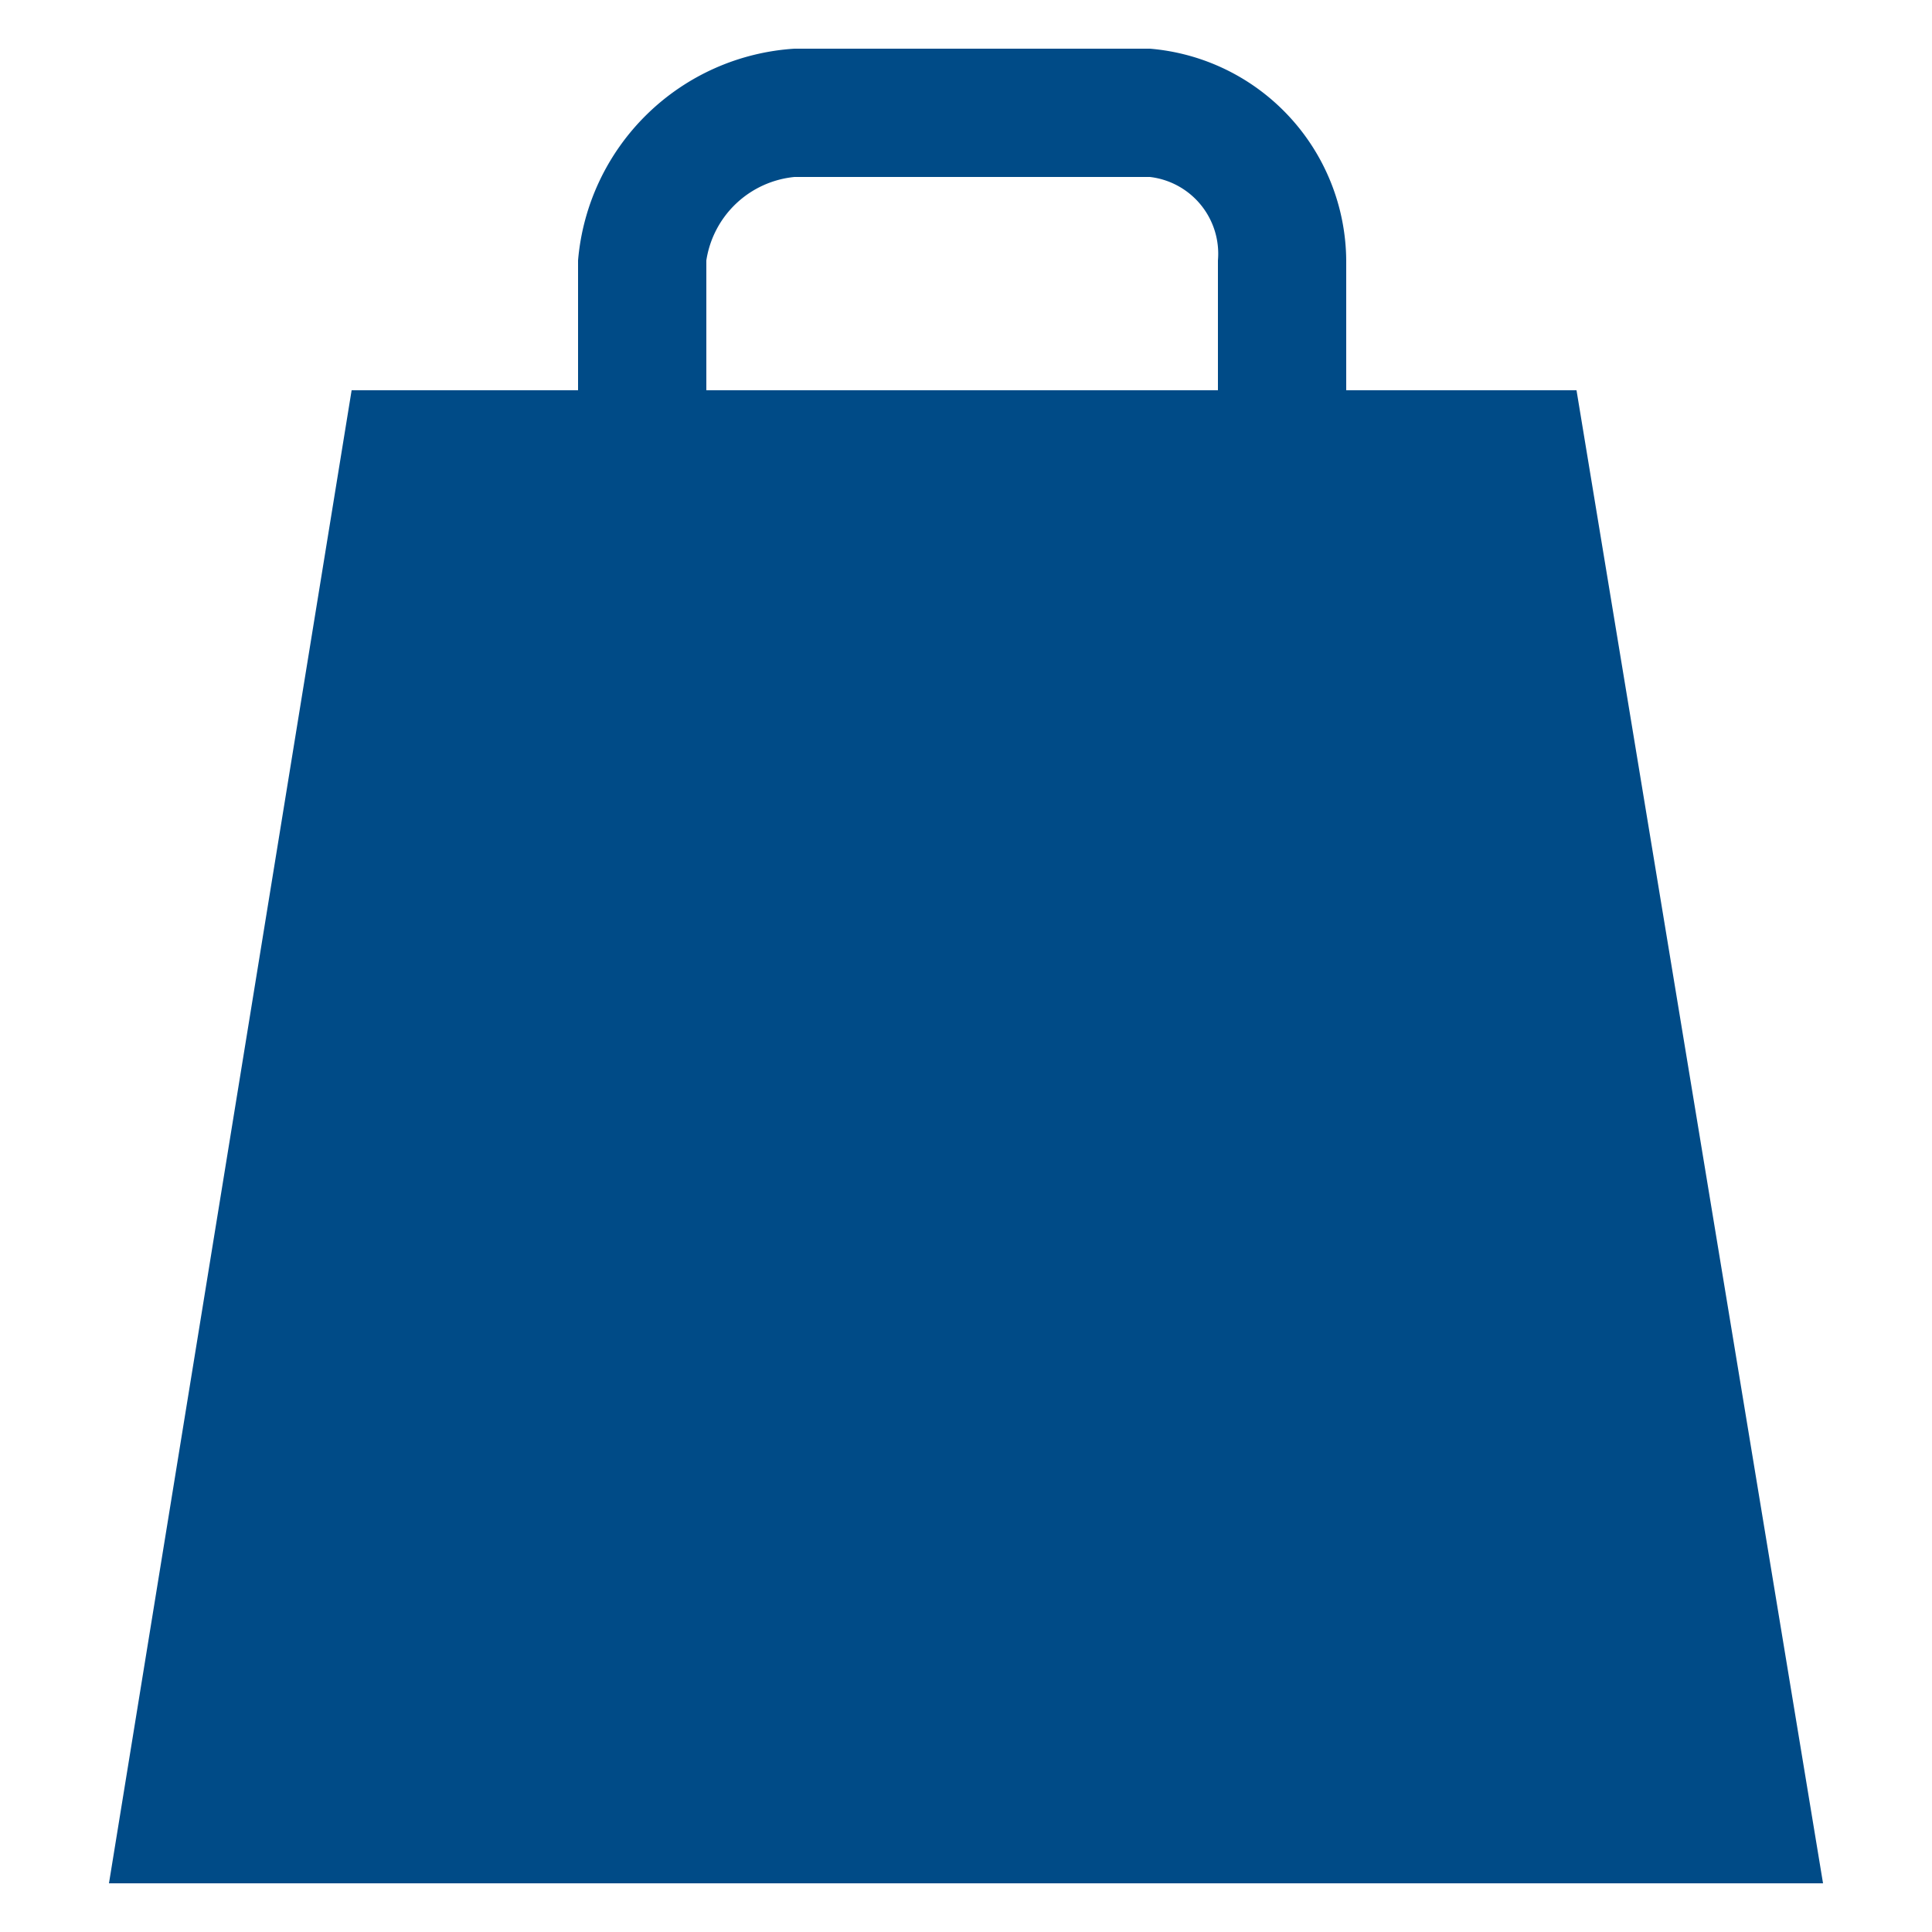 <svg id="Layer_1" data-name="Layer 1" xmlns="http://www.w3.org/2000/svg" viewBox="0 0 25 25" width="35" height="35" fill="#004b87"><title>department</title><path d="M17.42,5.05V3.37A2.77,2.77,0,0,0,14.88.63h-4.6a3,3,0,0,0-2.8,2.74V5.05H4.55L1.41,24.37H23.59L20.4,5.05ZM9.14,3.37a1.28,1.28,0,0,1,1.14-1.08h4.6a1,1,0,0,1,.88,1.08V5.05H9.14Z"/></svg>